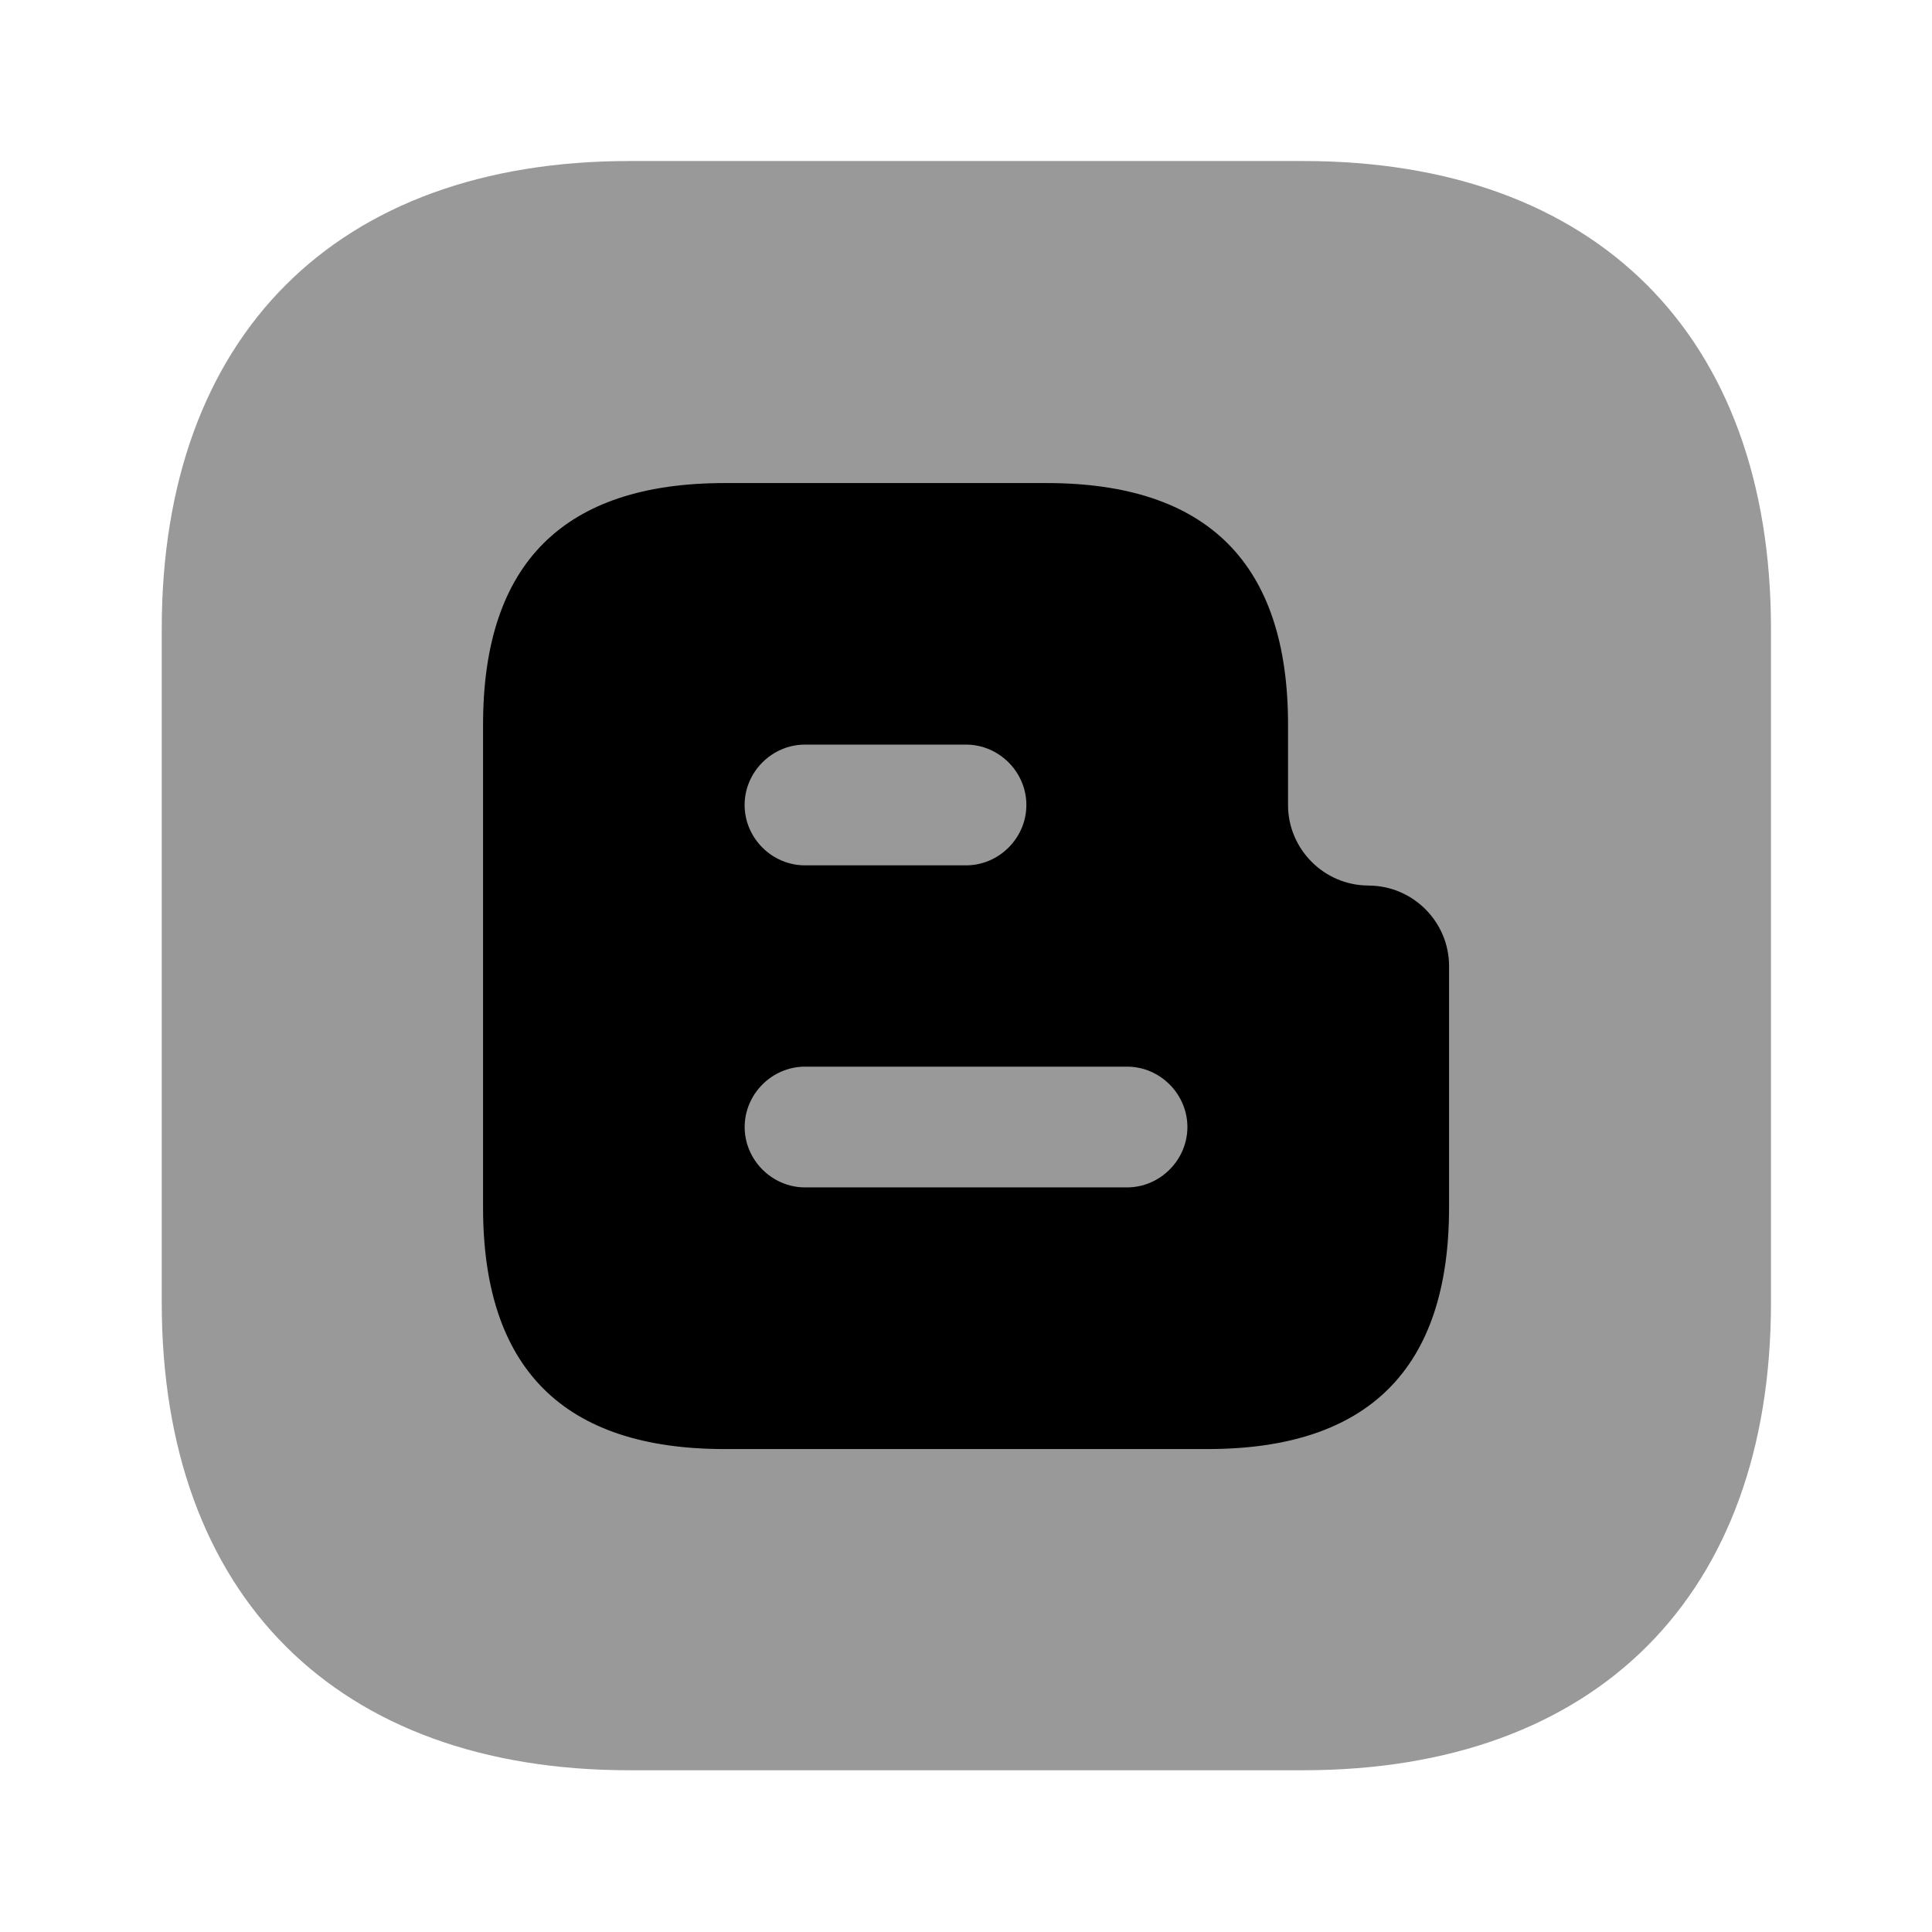 <!-- Generated by IcoMoon.io -->
<svg version="1.1" xmlns="http://www.w3.org/2000/svg" viewBox="0 0 32 32">
<path fill="currentColor" d="M22.667 14.667c-0.733 0-1.333-0.6-1.333-1.333v-1.333c0-2.667-1.333-4-4-4h-5.333c-2.667 0-4 1.333-4 4v8c0 2.667 1.333 4 4 4h8c2.667 0 4-1.333 4-4v-4c0-0.733-0.6-1.333-1.333-1.333zM13.333 12.333h2.667c0.547 0 1 0.453 1 1s-0.453 1-1 1h-2.667c-0.547 0-1-0.453-1-1s0.453-1 1-1zM18.667 19.667h-5.333c-0.547 0-1-0.453-1-1s0.453-1 1-1h5.333c0.547 0 1 0.453 1 1s-0.453 1-1 1z"></path>
<path fill="currentColor" opacity="0.4" d="M21.586 2.667h-11.16c-4.853 0-7.747 2.893-7.747 7.747v11.16c0 4.853 2.893 7.747 7.747 7.747h11.16c4.853 0 7.747-2.893 7.747-7.747v-11.16c0-4.853-2.893-7.747-7.747-7.747z"></path>
</svg>

